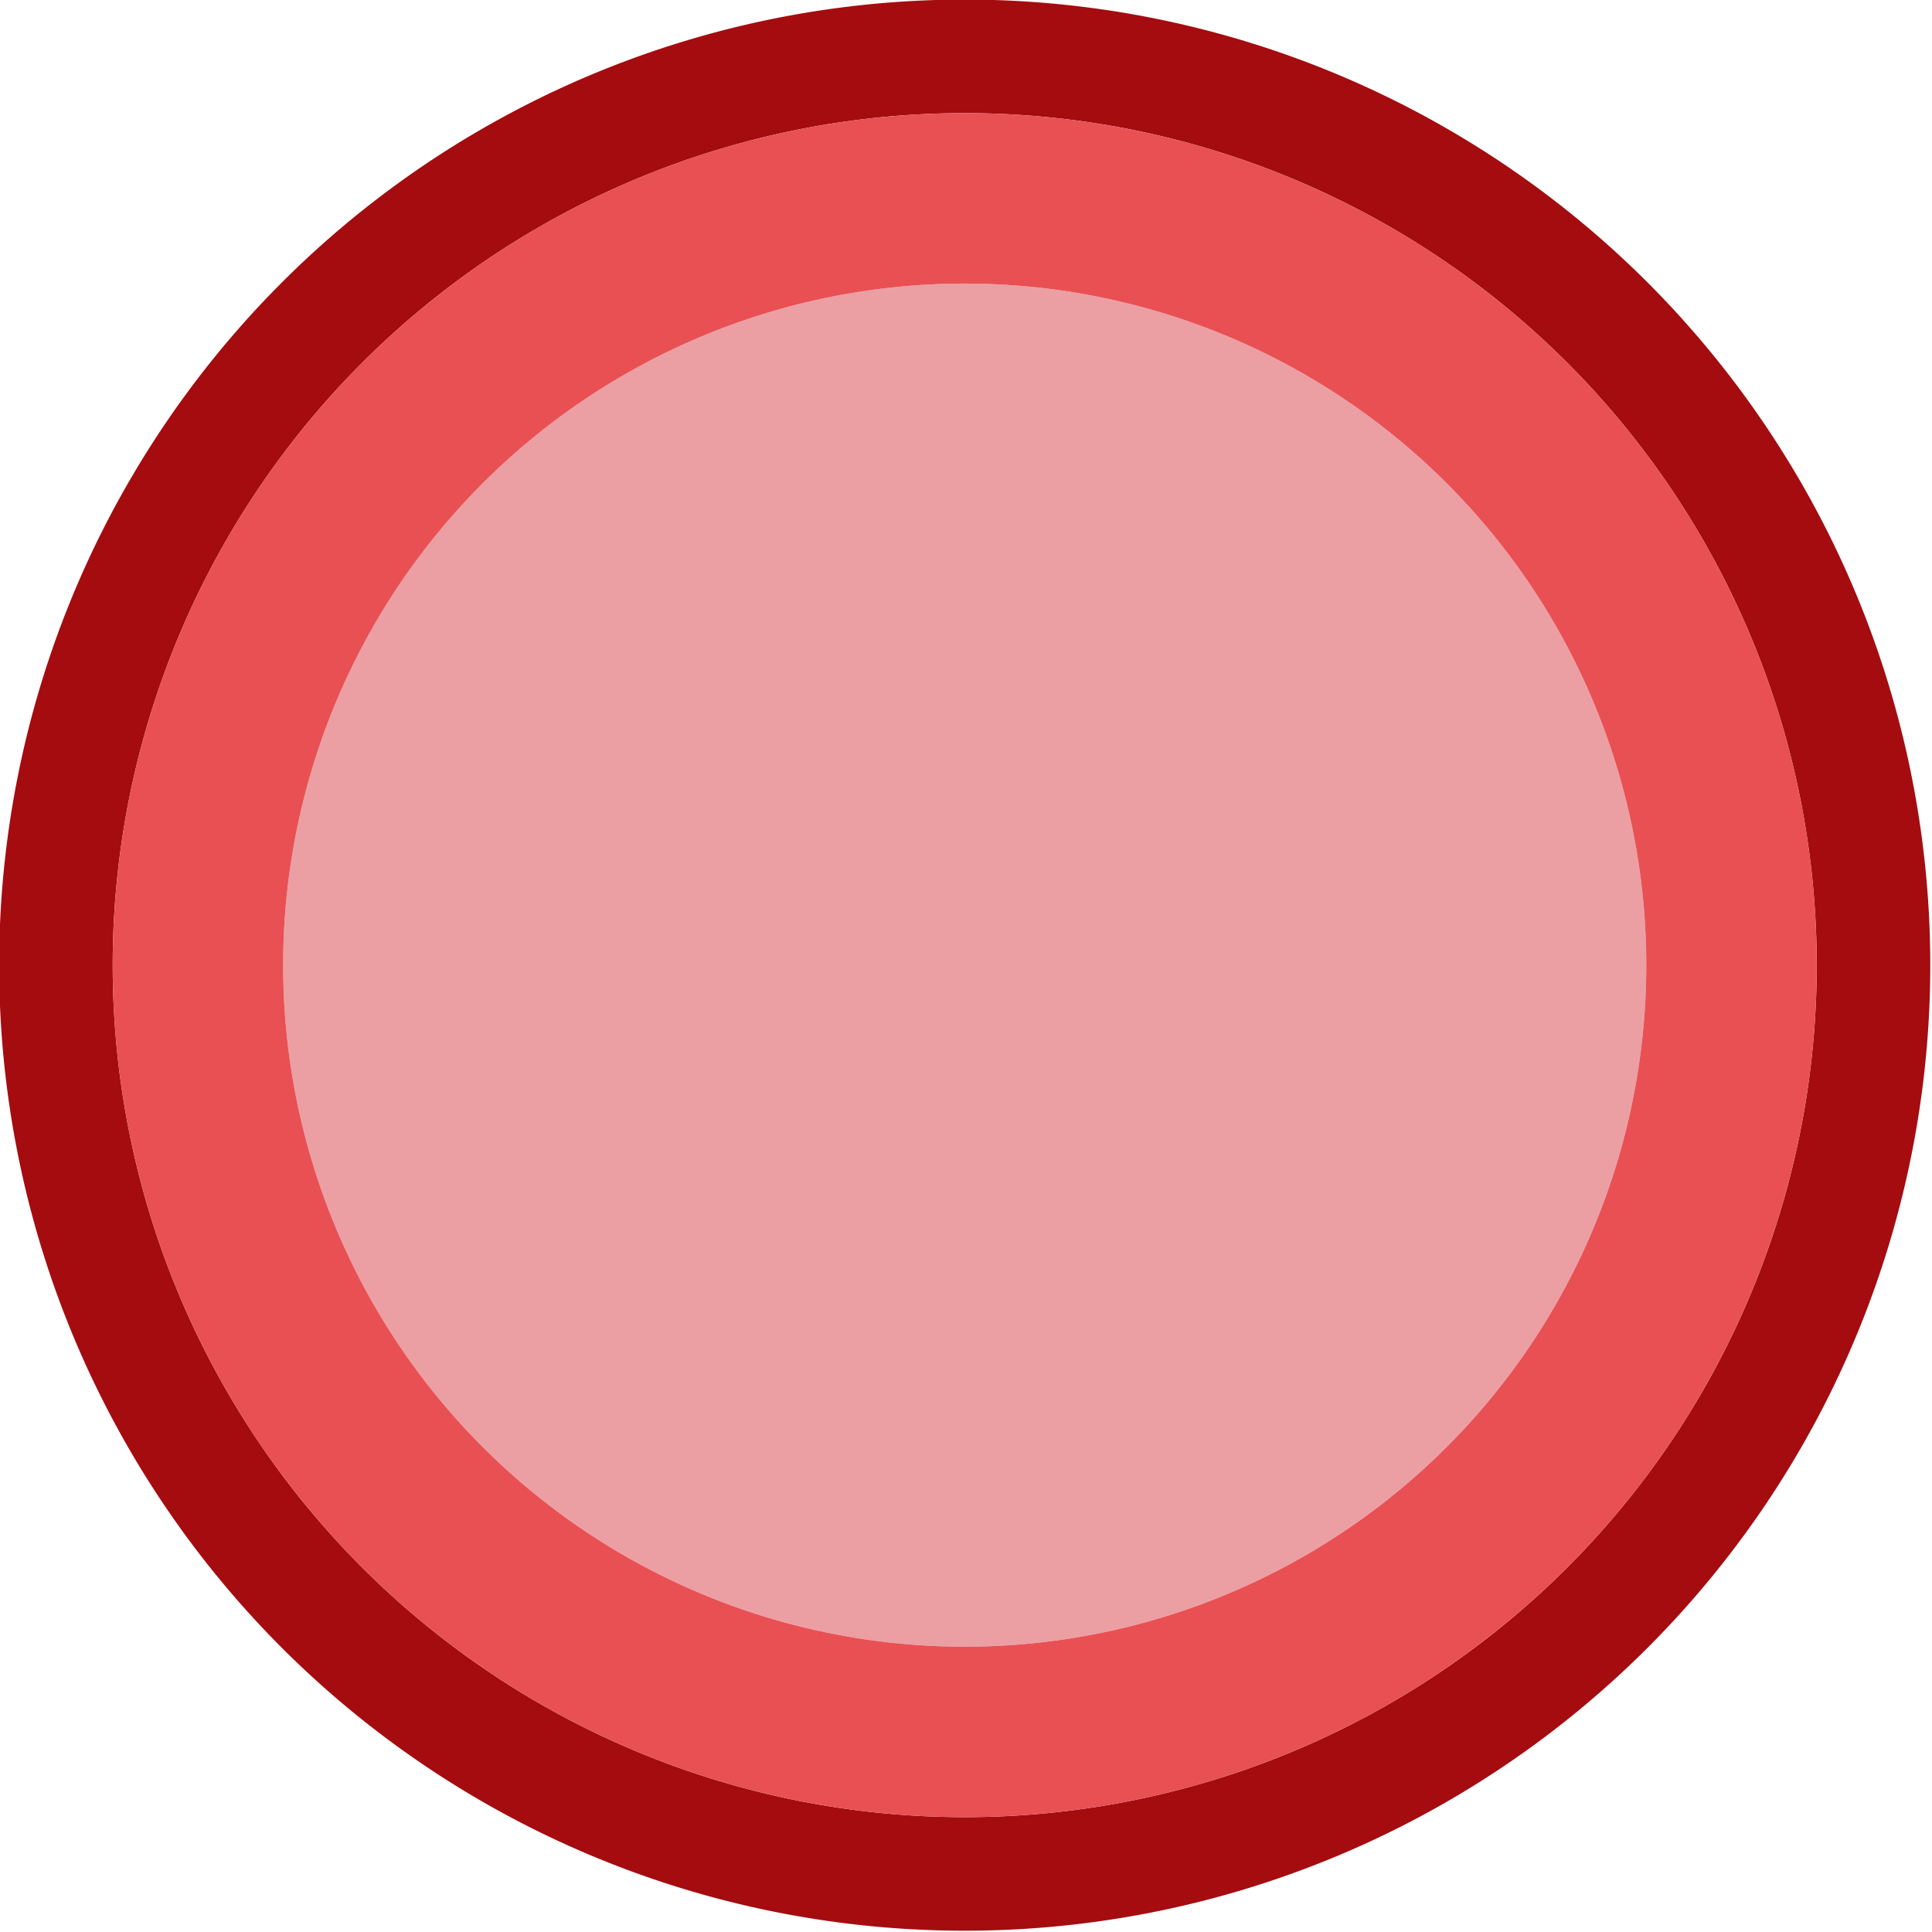 <?xml version="1.0" encoding="UTF-8" standalone="no"?>
<svg
   sodipodi:docname="player_red.svg"
   inkscape:version="1.1 (c68e22c387, 2021-05-23)"
   id="svg16671"
   version="1.1"
   viewBox="0 0 0.45 0.45"
   height="0.45mm"
   width="0.45mm"
   xmlns:inkscape="http://www.inkscape.org/namespaces/inkscape"
   xmlns:sodipodi="http://sodipodi.sourceforge.net/DTD/sodipodi-0.dtd"
   xmlns="http://www.w3.org/2000/svg"
   xmlns:svg="http://www.w3.org/2000/svg"
   xmlns:rdf="http://www.w3.org/1999/02/22-rdf-syntax-ns#"
   xmlns:cc="http://creativecommons.org/ns#"
   xmlns:dc="http://purl.org/dc/elements/1.1/">
  <defs
     id="defs16665" />
  <sodipodi:namedview
     inkscape:document-rotation="0"
     inkscape:window-maximized="1"
     inkscape:window-y="-8"
     inkscape:window-x="-8"
     inkscape:window-height="1057"
     inkscape:window-width="1920"
     showgrid="false"
     inkscape:current-layer="layer1"
     inkscape:document-units="mm"
     inkscape:cy="-0.29594314"
     inkscape:cx="1.467878"
     inkscape:zoom="126.71353"
     inkscape:pageshadow="2"
     inkscape:pageopacity="0.0"
     borderopacity="1.0"
     bordercolor="#666666"
     pagecolor="#ffffff"
     id="base"
     inkscape:pagecheckerboard="0" />
  <g
     transform="translate(3.435,-9.977)"
     id="layer1"
     inkscape:groupmode="layer"
     inkscape:label="Layer 1">
    <g
       id="g43984"
       transform="matrix(0.05,0,0,0.05,-72.465,14.197)">
      <path
         id="path43975"
         style="opacity:1;fill:#a40c10;fill-opacity:1;stroke:none;stroke-width:1.058;stroke-linejoin:round"
         d="m 1385.094,-84.402 a 4.498,4.498 0 0 0 -4.498,4.498 4.498,4.498 0 0 0 4.498,4.498 4.498,4.498 0 0 0 4.498,-4.498 4.498,4.498 0 0 0 -4.498,-4.498 z m 0,0.529 a 3.969,3.969 0 0 1 3.969,3.969 3.969,3.969 0 0 1 -3.969,3.969 3.969,3.969 0 0 1 -3.969,-3.969 3.969,3.969 0 0 1 3.969,-3.969 z" />
      <path
         id="path43977"
         style="opacity:1;fill:#e85054;fill-opacity:1;stroke:none;stroke-width:0.934;stroke-linejoin:round"
         d="m 1385.094,-83.873 a 3.969,3.969 0 0 0 -3.969,3.969 3.969,3.969 0 0 0 3.969,3.969 3.969,3.969 0 0 0 3.969,-3.969 3.969,3.969 0 0 0 -3.969,-3.969 z m 0,0.794 a 3.175,3.175 0 0 1 3.175,3.175 3.175,3.175 0 0 1 -3.175,3.175 3.175,3.175 0 0 1 -3.175,-3.175 3.175,3.175 0 0 1 3.175,-3.175 z" />
      <path
         id="path43979"
         style="opacity:1;fill:#d74048;fill-opacity:0.502;stroke-width:0.747;stroke-linejoin:round"
         d="m 1388.269,-79.904 a 3.175,3.175 0 0 1 -3.175,3.175 3.175,3.175 0 0 1 -3.175,-3.175 3.175,3.175 0 0 1 3.175,-3.175 3.175,3.175 0 0 1 3.175,3.175 z" />
    </g>
  </g>
</svg>
